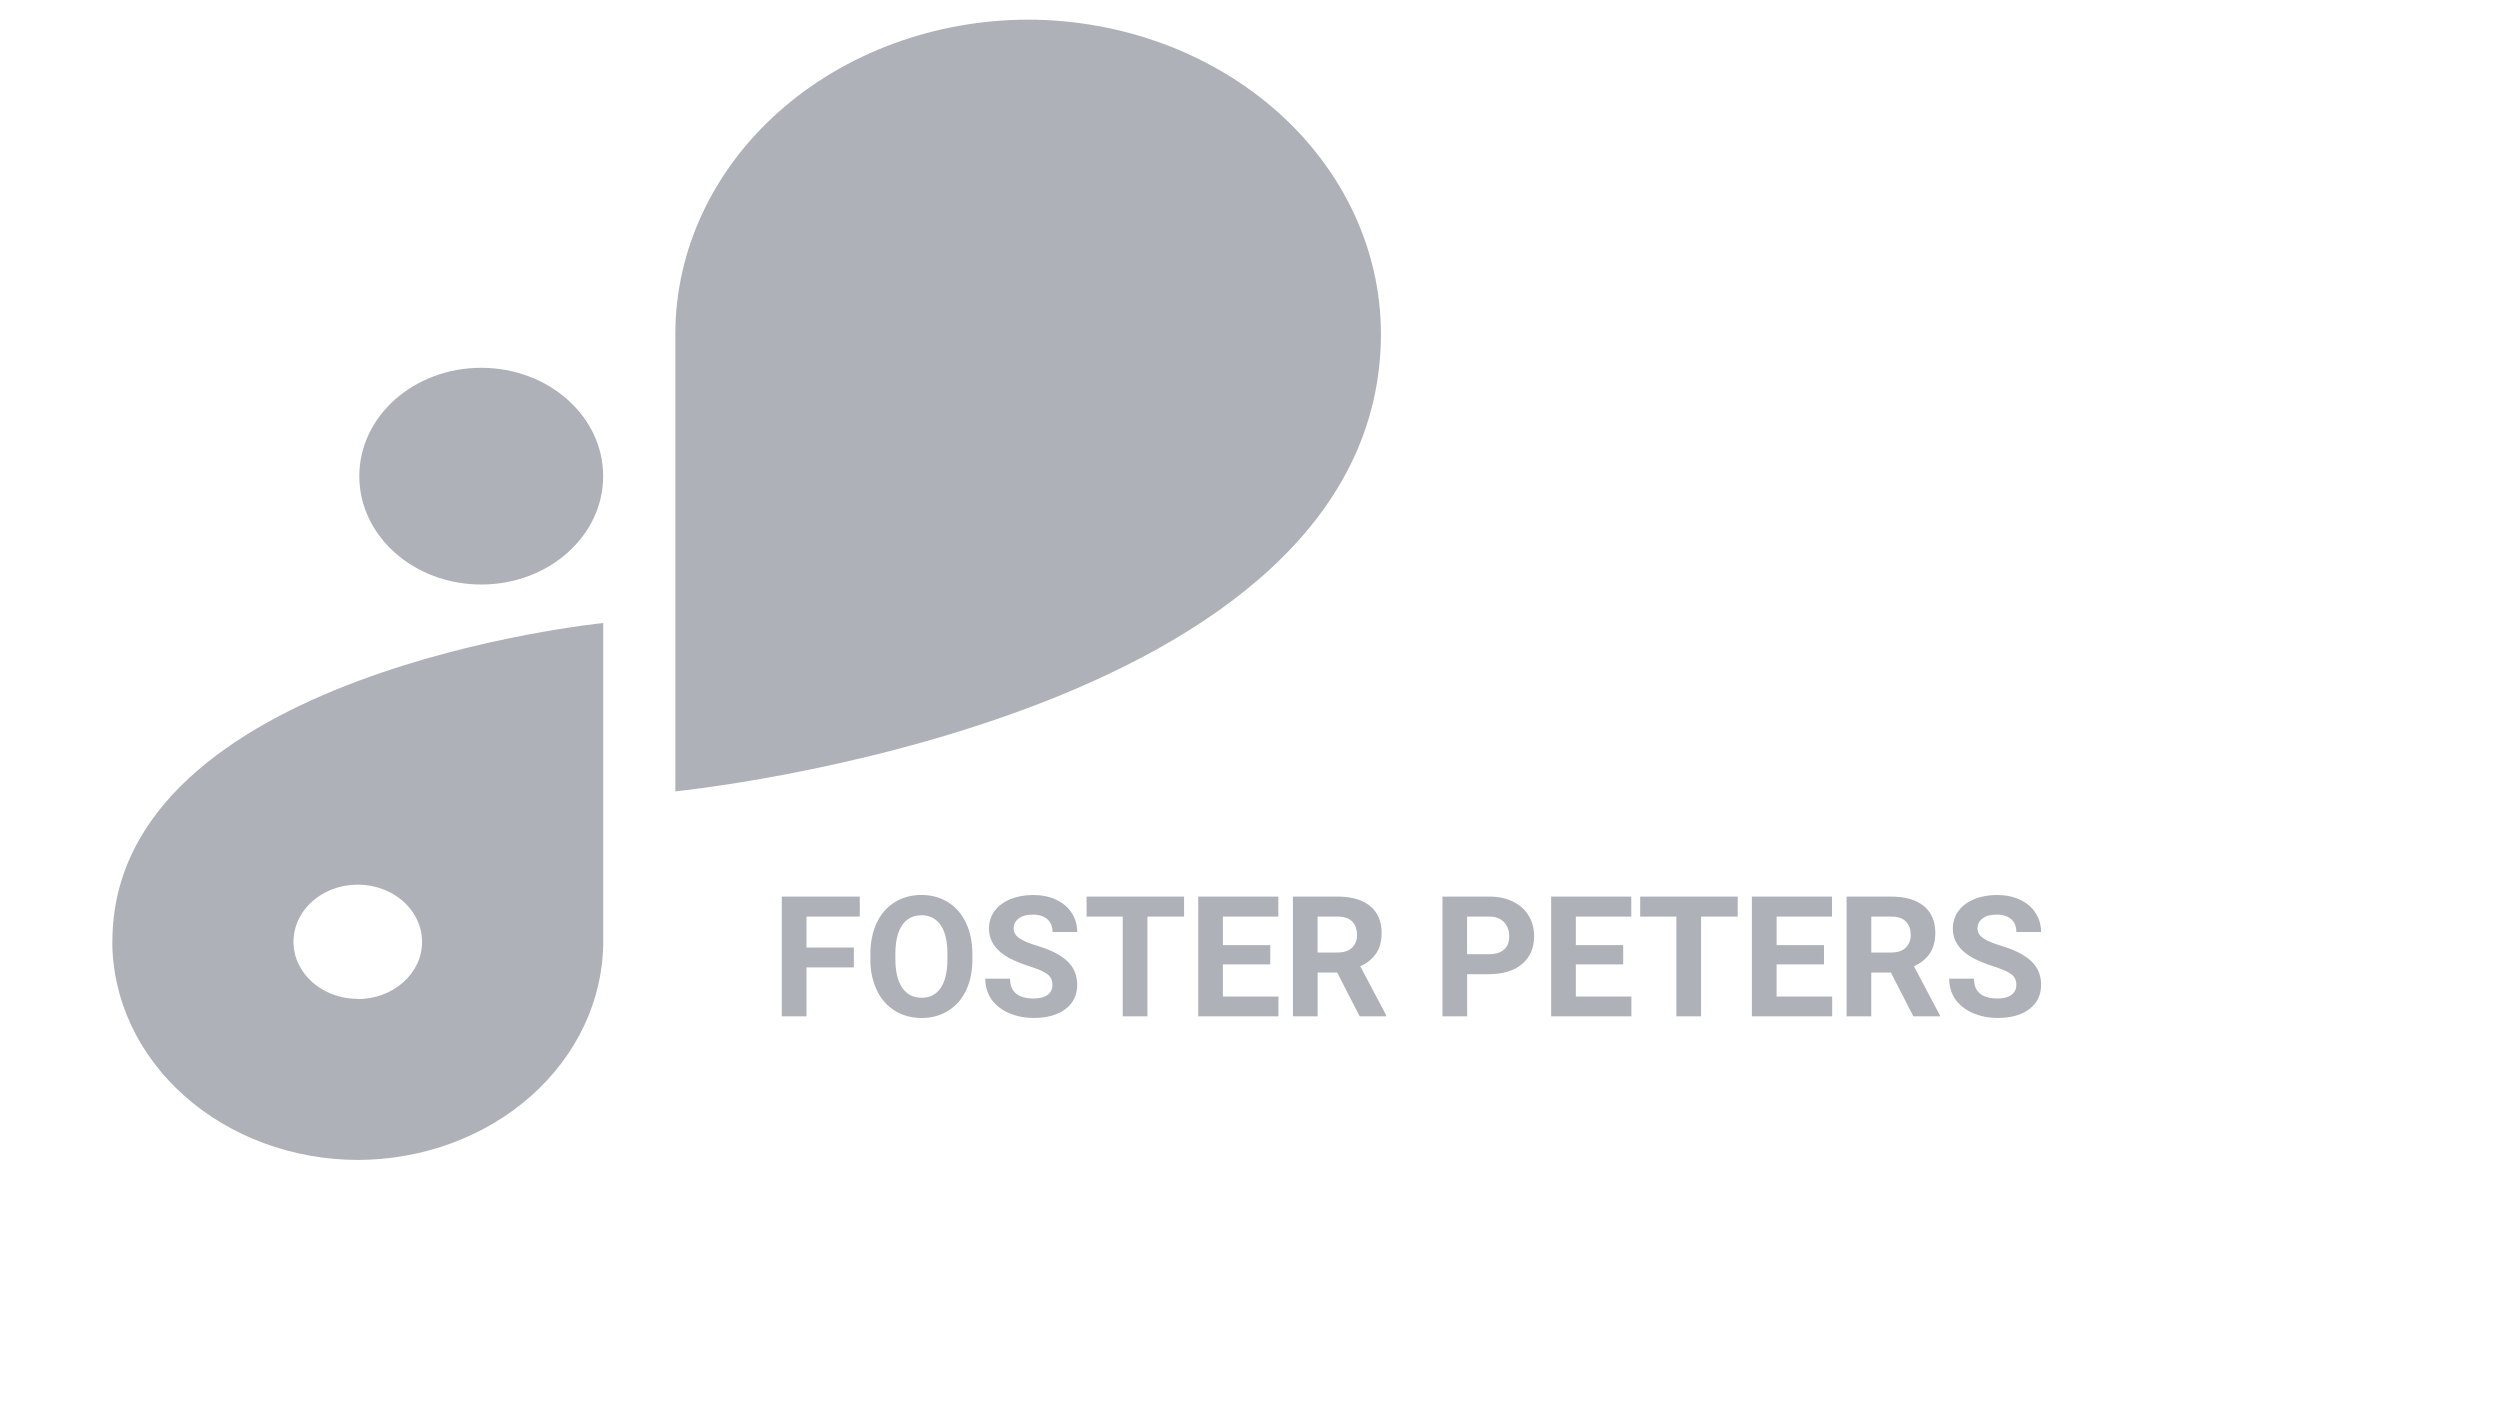 <!-- Generated by IcoMoon.io -->
<svg version="1.1" xmlns="http://www.w3.org/2000/svg" width="57" height="32" viewBox="0 0 57 32">
<title>foster</title>
<path fill="#afb1b8" d="M10.973 8.386h-0.002c-1.535 0-2.779 1.105-2.779 2.47v0.001c0 1.364 1.244 2.47 2.779 2.47h0.002c1.535 0 2.779-1.106 2.779-2.47v-0.001c0-1.364-1.244-2.47-2.779-2.47zM31.485 7.597c-0.004-1.894-0.853-3.711-2.36-5.050s-3.55-2.094-5.681-2.099c-2.132 0.003-4.177 0.758-5.684 2.097s-2.357 3.156-2.362 5.051v10.447s16.086-1.592 16.088-10.445v-0.002zM2.56 21.472c0.004 1.318 0.595 2.581 1.644 3.514s2.47 1.457 3.953 1.461c1.483-0.004 2.904-0.529 3.953-1.461s1.64-2.195 1.644-3.512v-7.269s-11.192 1.109-11.192 7.268zM8.156 22.774c-0.29 0-0.573-0.076-0.814-0.22-0.234-0.138-0.42-0.337-0.536-0.576l-0.003-0.008c-0.070-0.146-0.111-0.317-0.111-0.498 0-0.090 0.010-0.178 0.030-0.262l-0.002 0.008c0.056-0.253 0.196-0.485 0.401-0.667s0.466-0.307 0.75-0.356c0.086-0.016 0.185-0.025 0.286-0.025 0.201 0 0.394 0.036 0.572 0.103l-0.011-0.004c0.268 0.099 0.497 0.266 0.658 0.48s0.247 0.466 0.247 0.723c0.001 0.172-0.036 0.342-0.11 0.5-0.079 0.166-0.186 0.307-0.316 0.422l-0.001 0.001c-0.136 0.122-0.298 0.218-0.476 0.284-0.167 0.063-0.36 0.1-0.561 0.1-0 0-0.001 0-0.001 0h0v-0.005zM19.468 22.057h-1.080v1.116h-0.563v-2.731h1.778v0.456h-1.215v0.705h1.080v0.454zM22.171 21.869c0 0.269-0.047 0.504-0.142 0.707s-0.232 0.358-0.41 0.469c-0.167 0.104-0.37 0.165-0.587 0.165-0.007 0-0.014-0-0.021-0h0.001c-0.227 0-0.429-0.054-0.606-0.163-0.179-0.112-0.32-0.271-0.409-0.459l-0.003-0.007c-0.094-0.198-0.149-0.43-0.149-0.675 0-0.008 0-0.016 0-0.024v0.001-0.134c0-0.269 0.049-0.506 0.145-0.709 0.097-0.205 0.234-0.362 0.411-0.47 0.177-0.11 0.38-0.165 0.607-0.165s0.429 0.055 0.605 0.165c0.178 0.109 0.314 0.266 0.411 0.47 0.097 0.204 0.146 0.439 0.146 0.707v0.122zM21.601 21.745c0-0.286-0.051-0.504-0.154-0.653-0.091-0.135-0.244-0.223-0.417-0.223-0.008 0-0.015 0-0.023 0.001l0.001-0c-0.006-0-0.014-0-0.021-0-0.173 0-0.325 0.087-0.415 0.22l-0.001 0.002c-0.102 0.147-0.154 0.361-0.156 0.645v0.133c0 0.278 0.051 0.495 0.154 0.648s0.25 0.23 0.443 0.23c0.007 0 0.014 0 0.022 0 0.172 0 0.323-0.087 0.412-0.22l0.001-0.002c0.101-0.148 0.152-0.365 0.154-0.649v-0.133zM23.995 22.456c0-0.005 0-0.010 0-0.016 0-0.092-0.044-0.175-0.112-0.227l-0.001-0c-0.075-0.058-0.21-0.118-0.405-0.18-0.18-0.056-0.333-0.12-0.479-0.195l0.016 0.008c-0.31-0.168-0.465-0.394-0.465-0.677 0-0.147 0.041-0.279 0.124-0.394 0.084-0.116 0.204-0.207 0.358-0.272 0.156-0.065 0.332-0.097 0.525-0.097 0.195 0 0.369 0.035 0.522 0.107 0.152 0.070 0.271 0.169 0.354 0.298 0.085 0.128 0.128 0.275 0.128 0.438h-0.563c0-0.125-0.038-0.222-0.118-0.291-0.079-0.070-0.189-0.105-0.332-0.105-0.138 0-0.244 0.029-0.321 0.088-0.070 0.050-0.115 0.131-0.115 0.222 0 0.002 0 0.004 0 0.007v-0c0 0.089 0.045 0.163 0.133 0.223 0.090 0.060 0.222 0.116 0.396 0.168 0.32 0.096 0.553 0.216 0.7 0.358s0.22 0.32 0.22 0.532c0 0.236-0.090 0.422-0.269 0.557s-0.419 0.201-0.721 0.201c-0.21 0-0.401-0.038-0.574-0.115-0.162-0.069-0.296-0.177-0.394-0.313l-0.002-0.003c-0.084-0.126-0.135-0.281-0.135-0.448 0-0.006 0-0.012 0-0.018l-0 0.001h0.564c0 0.301 0.18 0.452 0.54 0.452 0.134 0 0.238-0.027 0.314-0.081 0.068-0.049 0.112-0.128 0.112-0.218 0-0.004-0-0.007-0-0.011l0 0.001zM26.997 20.898h-0.836v2.275h-0.563v-2.275h-0.824v-0.456h2.223v0.456zM28.962 21.989h-1.080v0.732h1.267v0.452h-1.83v-2.731h1.827v0.456h-1.264v0.651h1.080v0.44zM30.49 22.173h-0.448v1h-0.563v-2.731h1.014c0.323 0 0.572 0.072 0.746 0.216s0.262 0.347 0.262 0.609c0 0.186-0.040 0.342-0.122 0.467-0.090 0.131-0.215 0.233-0.36 0.294l-0.005 0.002 0.59 1.116v0.026h-0.604l-0.512-0.998zM30.042 21.717h0.454c0.141 0 0.25-0.035 0.328-0.106 0.072-0.071 0.116-0.169 0.116-0.277 0-0.007-0-0.015-0.001-0.022l0 0.001c0-0.129-0.036-0.23-0.11-0.304s-0.184-0.111-0.336-0.111h-0.452v0.819zM33.451 22.211v0.962h-0.563v-2.731h1.065c0.205 0 0.385 0.038 0.54 0.113 0.156 0.075 0.276 0.182 0.36 0.321 0.083 0.138 0.125 0.294 0.125 0.47 0 0.268-0.092 0.479-0.275 0.634-0.183 0.154-0.436 0.231-0.76 0.231h-0.493zM33.451 21.755h0.502c0.149 0 0.262-0.035 0.339-0.105 0.079-0.070 0.118-0.17 0.118-0.3 0-0.006 0-0.013 0-0.020 0-0.117-0.045-0.224-0.118-0.305l0 0c-0.079-0.082-0.188-0.125-0.326-0.127h-0.516v0.858zM37.009 21.989h-1.080v0.732h1.267v0.452h-1.83v-2.731h1.827v0.456h-1.264v0.651h1.080v0.44zM39.62 20.898h-0.836v2.275h-0.563v-2.275h-0.825v-0.456h2.224v0.456zM41.585 21.989h-1.079v0.732h1.267v0.452h-1.83v-2.731h1.827v0.456h-1.263v0.651h1.080v0.44zM43.113 22.173h-0.448v1h-0.563v-2.731h1.015c0.323 0 0.571 0.072 0.746 0.216s0.262 0.347 0.262 0.609c0 0.186-0.041 0.342-0.122 0.467-0.090 0.131-0.215 0.233-0.361 0.294l-0.005 0.002 0.591 1.116v0.026h-0.604l-0.512-0.998zM42.665 21.717h0.454c0.141 0 0.25-0.035 0.328-0.106 0.072-0.071 0.117-0.169 0.117-0.278 0-0.007-0-0.014-0.001-0.021l0 0.001c0-0.129-0.036-0.23-0.111-0.304-0.072-0.074-0.184-0.111-0.335-0.111h-0.452v0.819zM45.971 22.456c0-0.005 0-0.010 0-0.016 0-0.093-0.044-0.175-0.112-0.227l-0.001-0c-0.075-0.058-0.21-0.118-0.405-0.18-0.18-0.056-0.333-0.12-0.479-0.195l0.016 0.008c-0.31-0.168-0.465-0.394-0.465-0.677 0-0.147 0.042-0.279 0.124-0.394 0.084-0.116 0.204-0.207 0.358-0.272 0.156-0.065 0.332-0.097 0.525-0.097 0.195 0 0.369 0.035 0.522 0.107 0.152 0.070 0.271 0.169 0.354 0.298 0.085 0.128 0.128 0.275 0.128 0.438h-0.563c0-0.125-0.038-0.222-0.118-0.291-0.079-0.070-0.189-0.105-0.332-0.105-0.138 0-0.244 0.029-0.321 0.088-0.070 0.050-0.115 0.131-0.115 0.223 0 0.002 0 0.004 0 0.006v-0c0 0.089 0.045 0.163 0.134 0.223s0.222 0.116 0.396 0.168c0.32 0.096 0.553 0.216 0.7 0.358s0.22 0.32 0.22 0.532c0 0.236-0.090 0.422-0.269 0.557s-0.419 0.201-0.721 0.201c-0.21 0-0.401-0.038-0.574-0.115-0.162-0.069-0.296-0.177-0.394-0.313l-0.002-0.003c-0.084-0.126-0.135-0.281-0.135-0.448 0-0.006 0-0.012 0-0.018l-0 0.001h0.564c0 0.301 0.18 0.452 0.54 0.452 0.134 0 0.238-0.027 0.313-0.081 0.069-0.049 0.113-0.128 0.113-0.218 0-0.004-0-0.007-0-0.011l0 0z"></path>
</svg>
